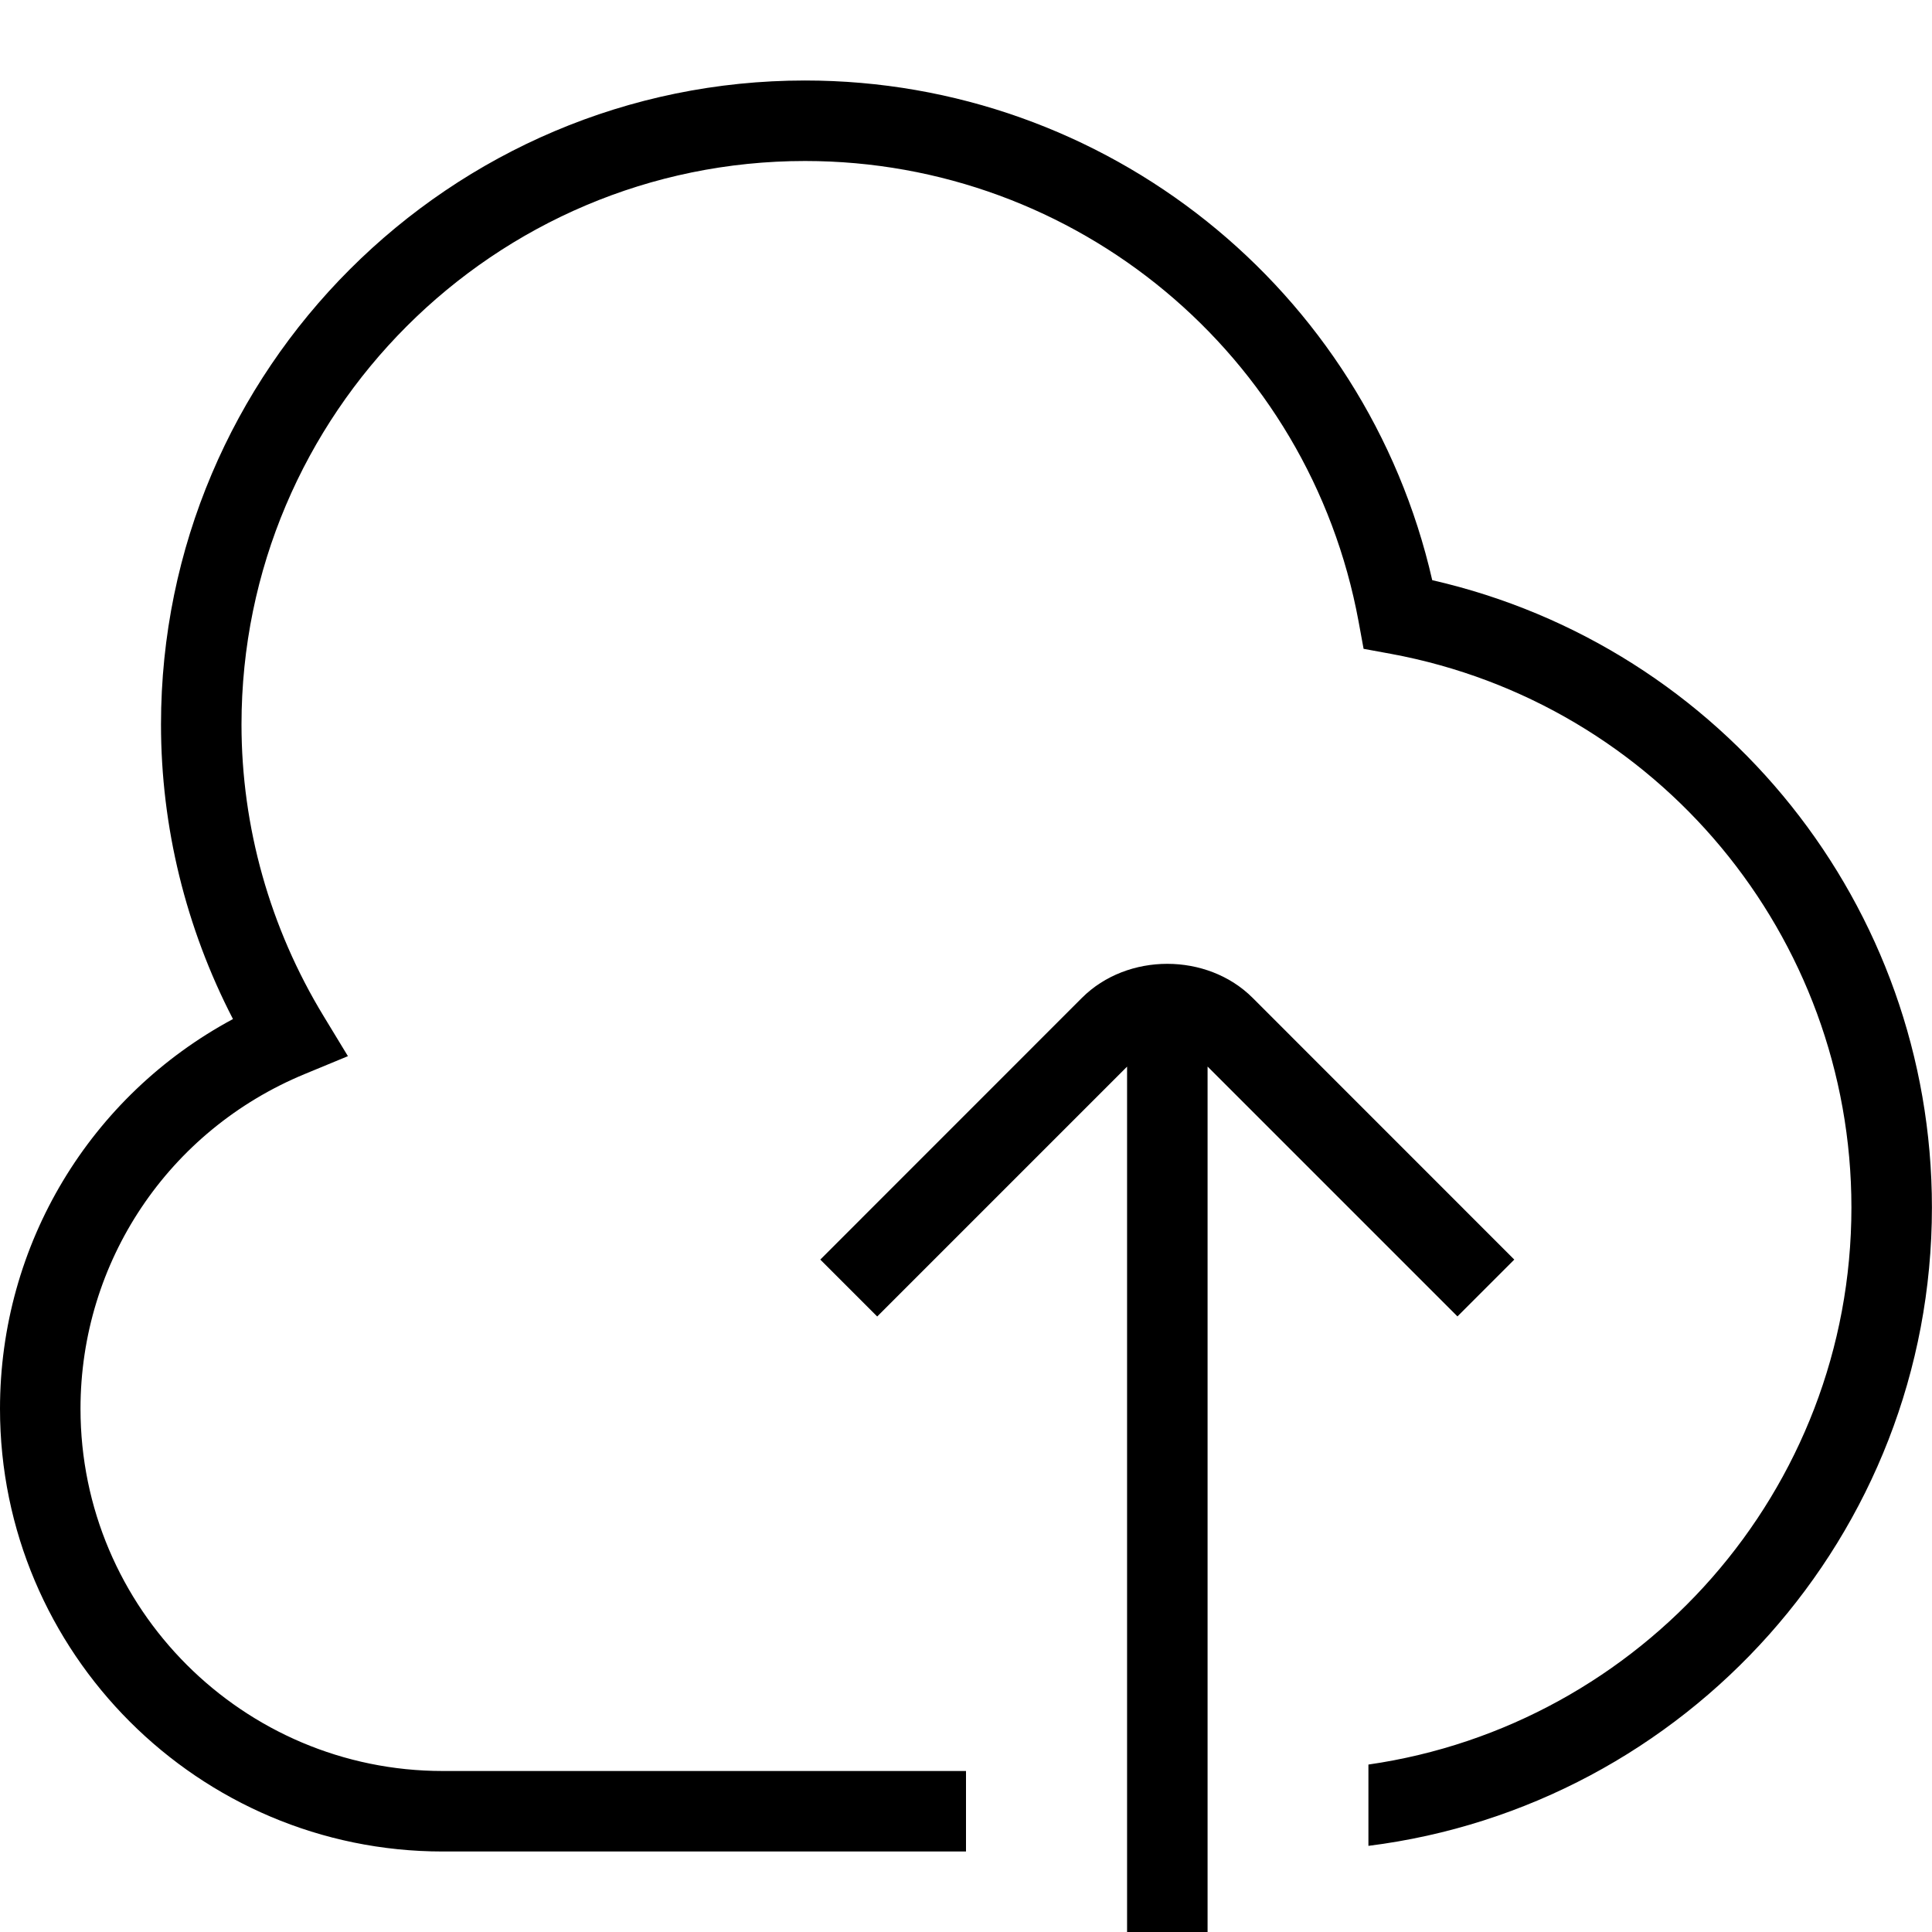 <?xml version="1.0" encoding="UTF-8"?>
<svg xmlns="http://www.w3.org/2000/svg" id="Layer_1" data-name="Layer 1" viewBox="0 0 24 24">
  <path d="M17.792,7.208c-.826-3.617-4.051-6.208-7.792-6.208C5.589,1,2,4.589,2,9c0,1.271,.308,2.526,.894,3.659-1.774,.953-2.894,2.797-2.894,4.841,0,3.032,2.467,5.5,5.5,5.5h6.5v-1H5.5c-2.481,0-4.5-2.019-4.5-4.5,0-1.825,1.092-3.457,2.783-4.157l.539-.223-.303-.499c-.667-1.097-1.019-2.35-1.019-3.621,0-3.859,3.14-7,7-7,3.373,0,6.265,2.406,6.877,5.722l.062,.338,.338,.062c3.315,.613,5.722,3.506,5.722,6.878,0,3.519-2.613,6.432-6,6.92v1.01c3.94-.495,7-3.859,7-7.931,0-3.741-2.591-6.965-6.208-7.792Z"/>
  <path d="M18.104,16.354l.707-.707-3.25-3.251c-.564-.564-1.557-.564-2.121,0l-3.25,3.251,.707,.707,3.104-3.104v10.751h1V13.249l3.104,3.104Z"/>
</svg>
